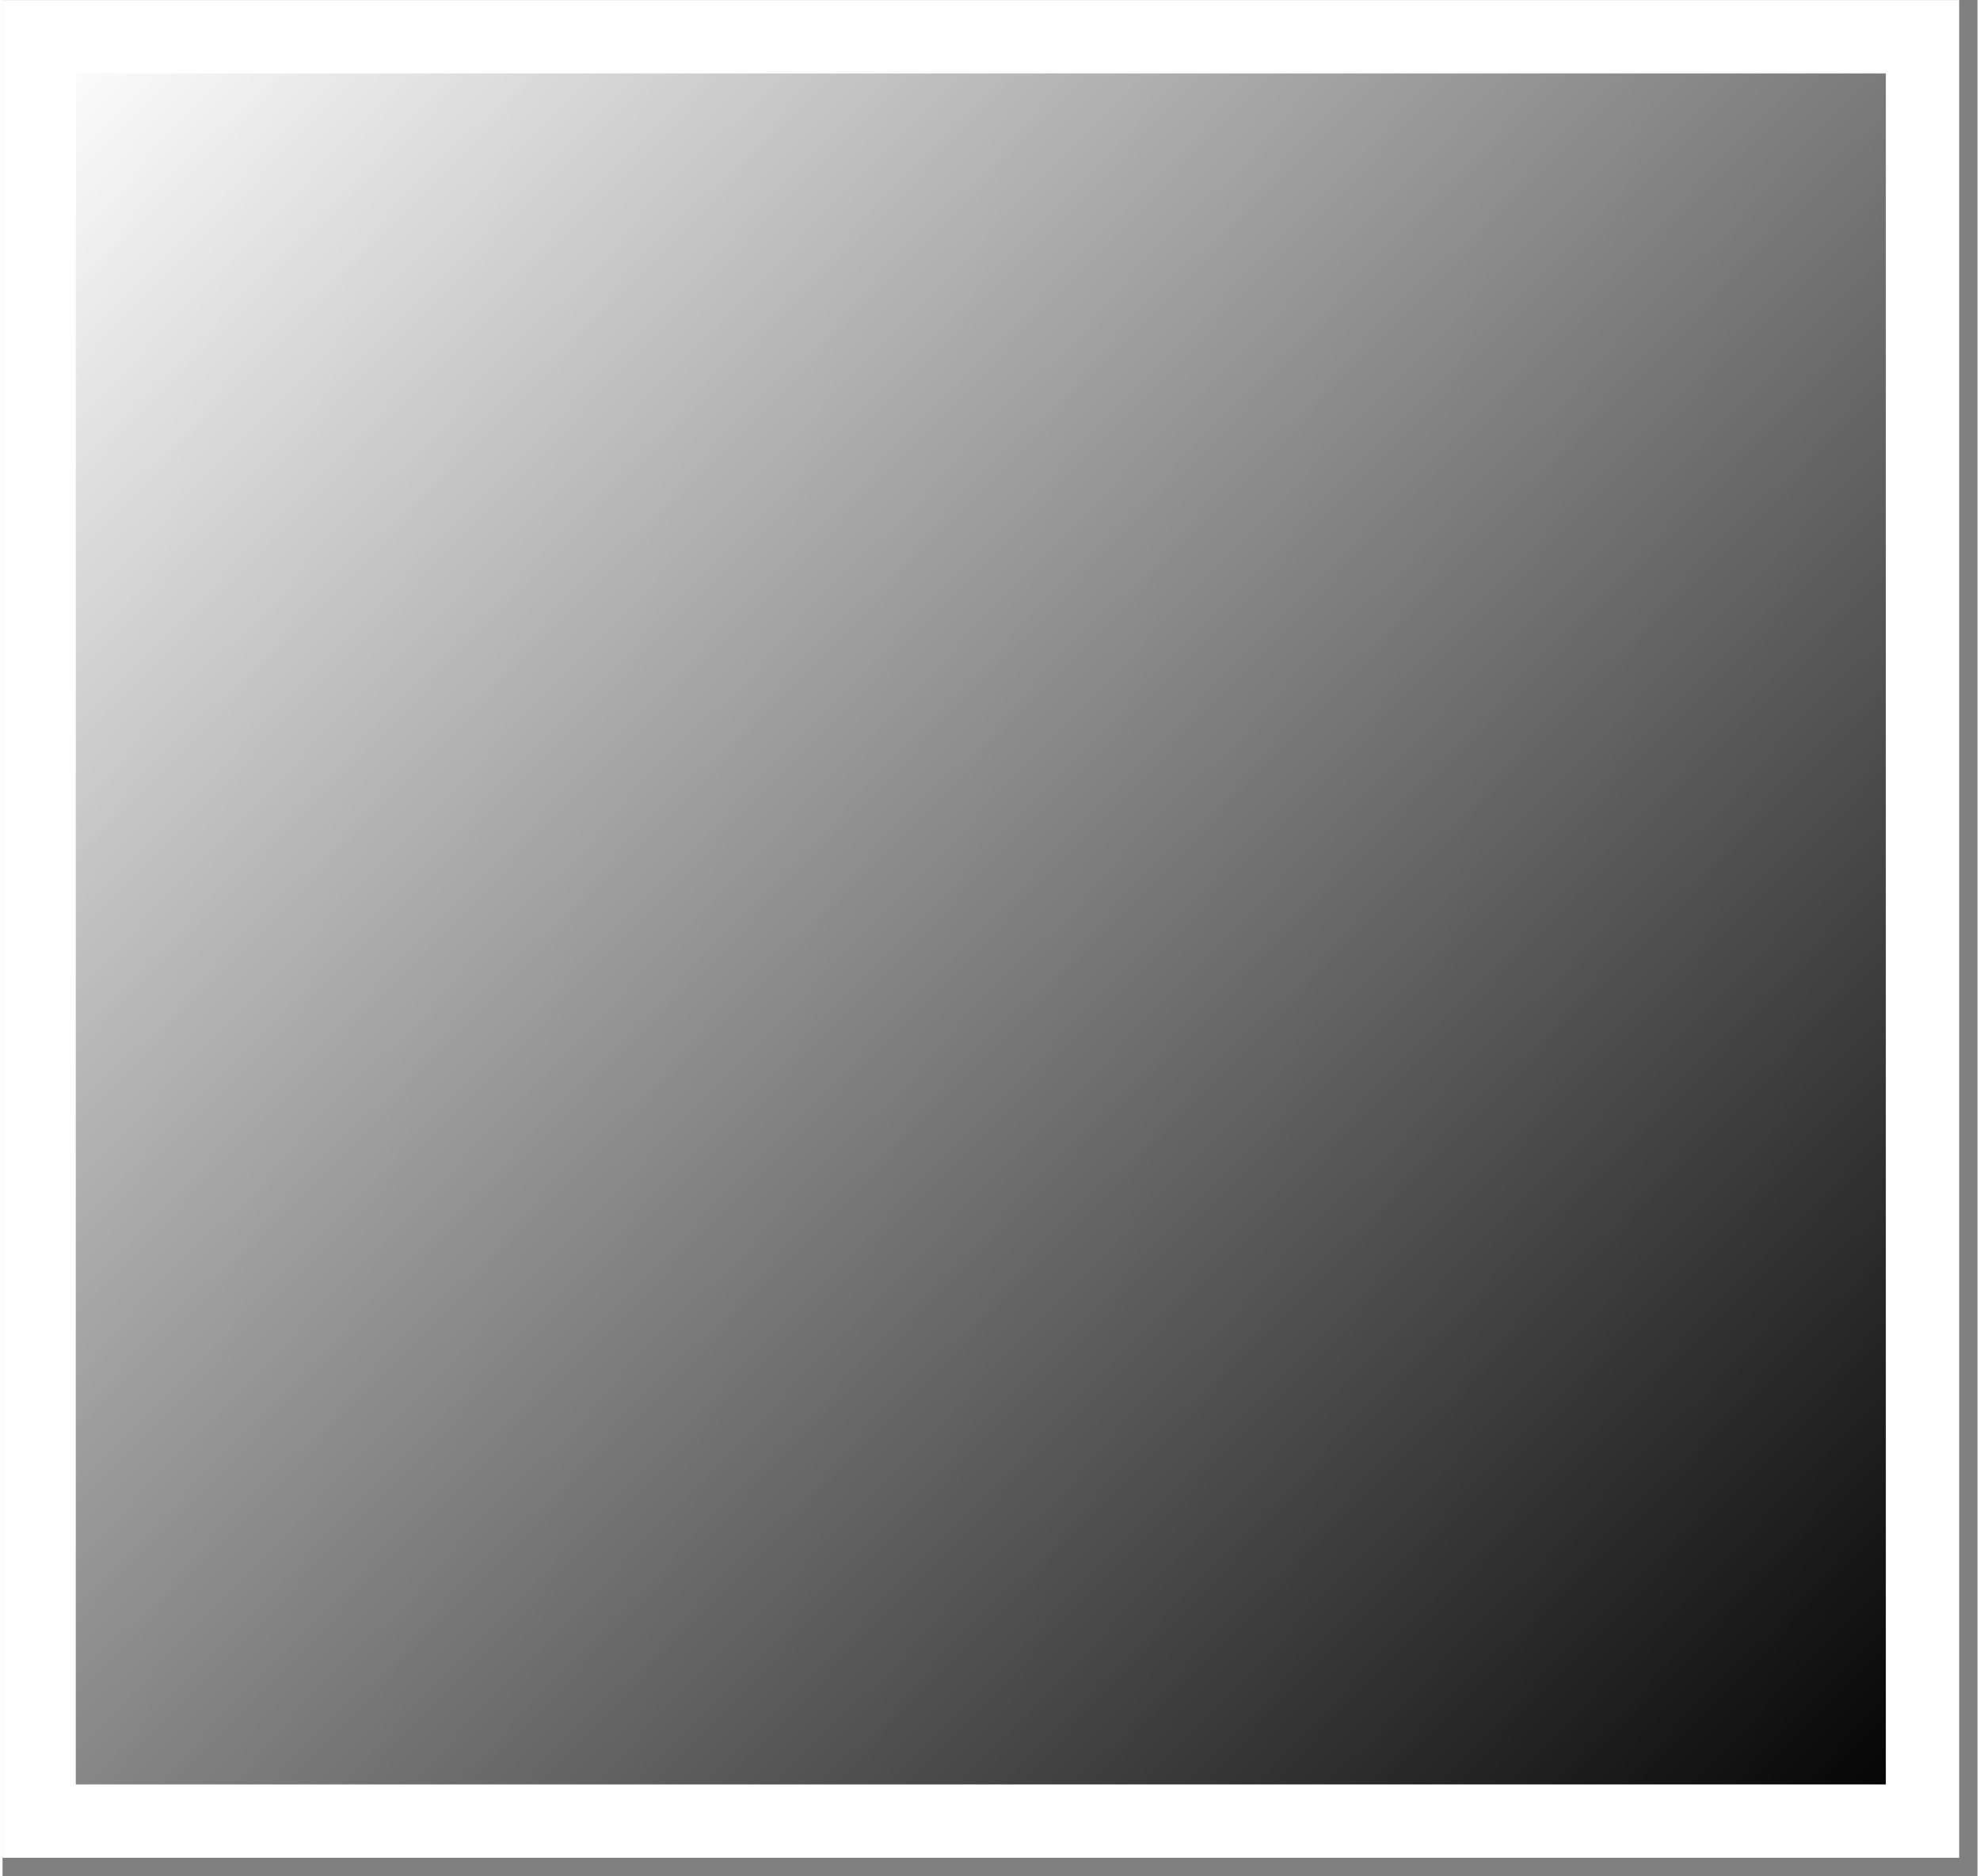 <?xml version="1.0" encoding="UTF-8" standalone="no"?>
<!DOCTYPE svg PUBLIC "-//W3C//DTD SVG 1.1//EN" "http://www.w3.org/Graphics/SVG/1.1/DTD/svg11.dtd">
<svg version="1.1" xmlns="http://www.w3.org/2000/svg" xmlns:xlink="http://www.w3.org/1999/xlink" preserveAspectRatio="xMidYMid meet" viewBox="24.475 11.755 107.734 102.353" width="102.73" height="97.35"><rect x="24.475" y="11.755" width="107.734" height="102.353" fill="#808080" stroke="none"/><defs><path d="M26.47 13.76L129.21 13.76L129.21 111.11L26.47 111.11L26.47 13.76Z" id="a3ZYhJlju"></path><linearGradient id="gradientbexcZGM80" gradientUnits="userSpaceOnUse" x1="27.65" y1="13.76" x2="129.21" y2="111.57"><stop style="stop-color: #ffffff;stop-opacity: 1" offset="0%"></stop><stop style="stop-color: #010000;stop-opacity: 1" offset="100%"></stop></linearGradient></defs><g><g><use xlink:href="#a3ZYhJlju" opacity="1" fill="url(#gradientbexcZGM80)"></use><g><use xlink:href="#a3ZYhJlju" opacity="1" fill-opacity="0" stroke="#ffffff" stroke-width="4" stroke-opacity="1"></use></g></g></g></svg>